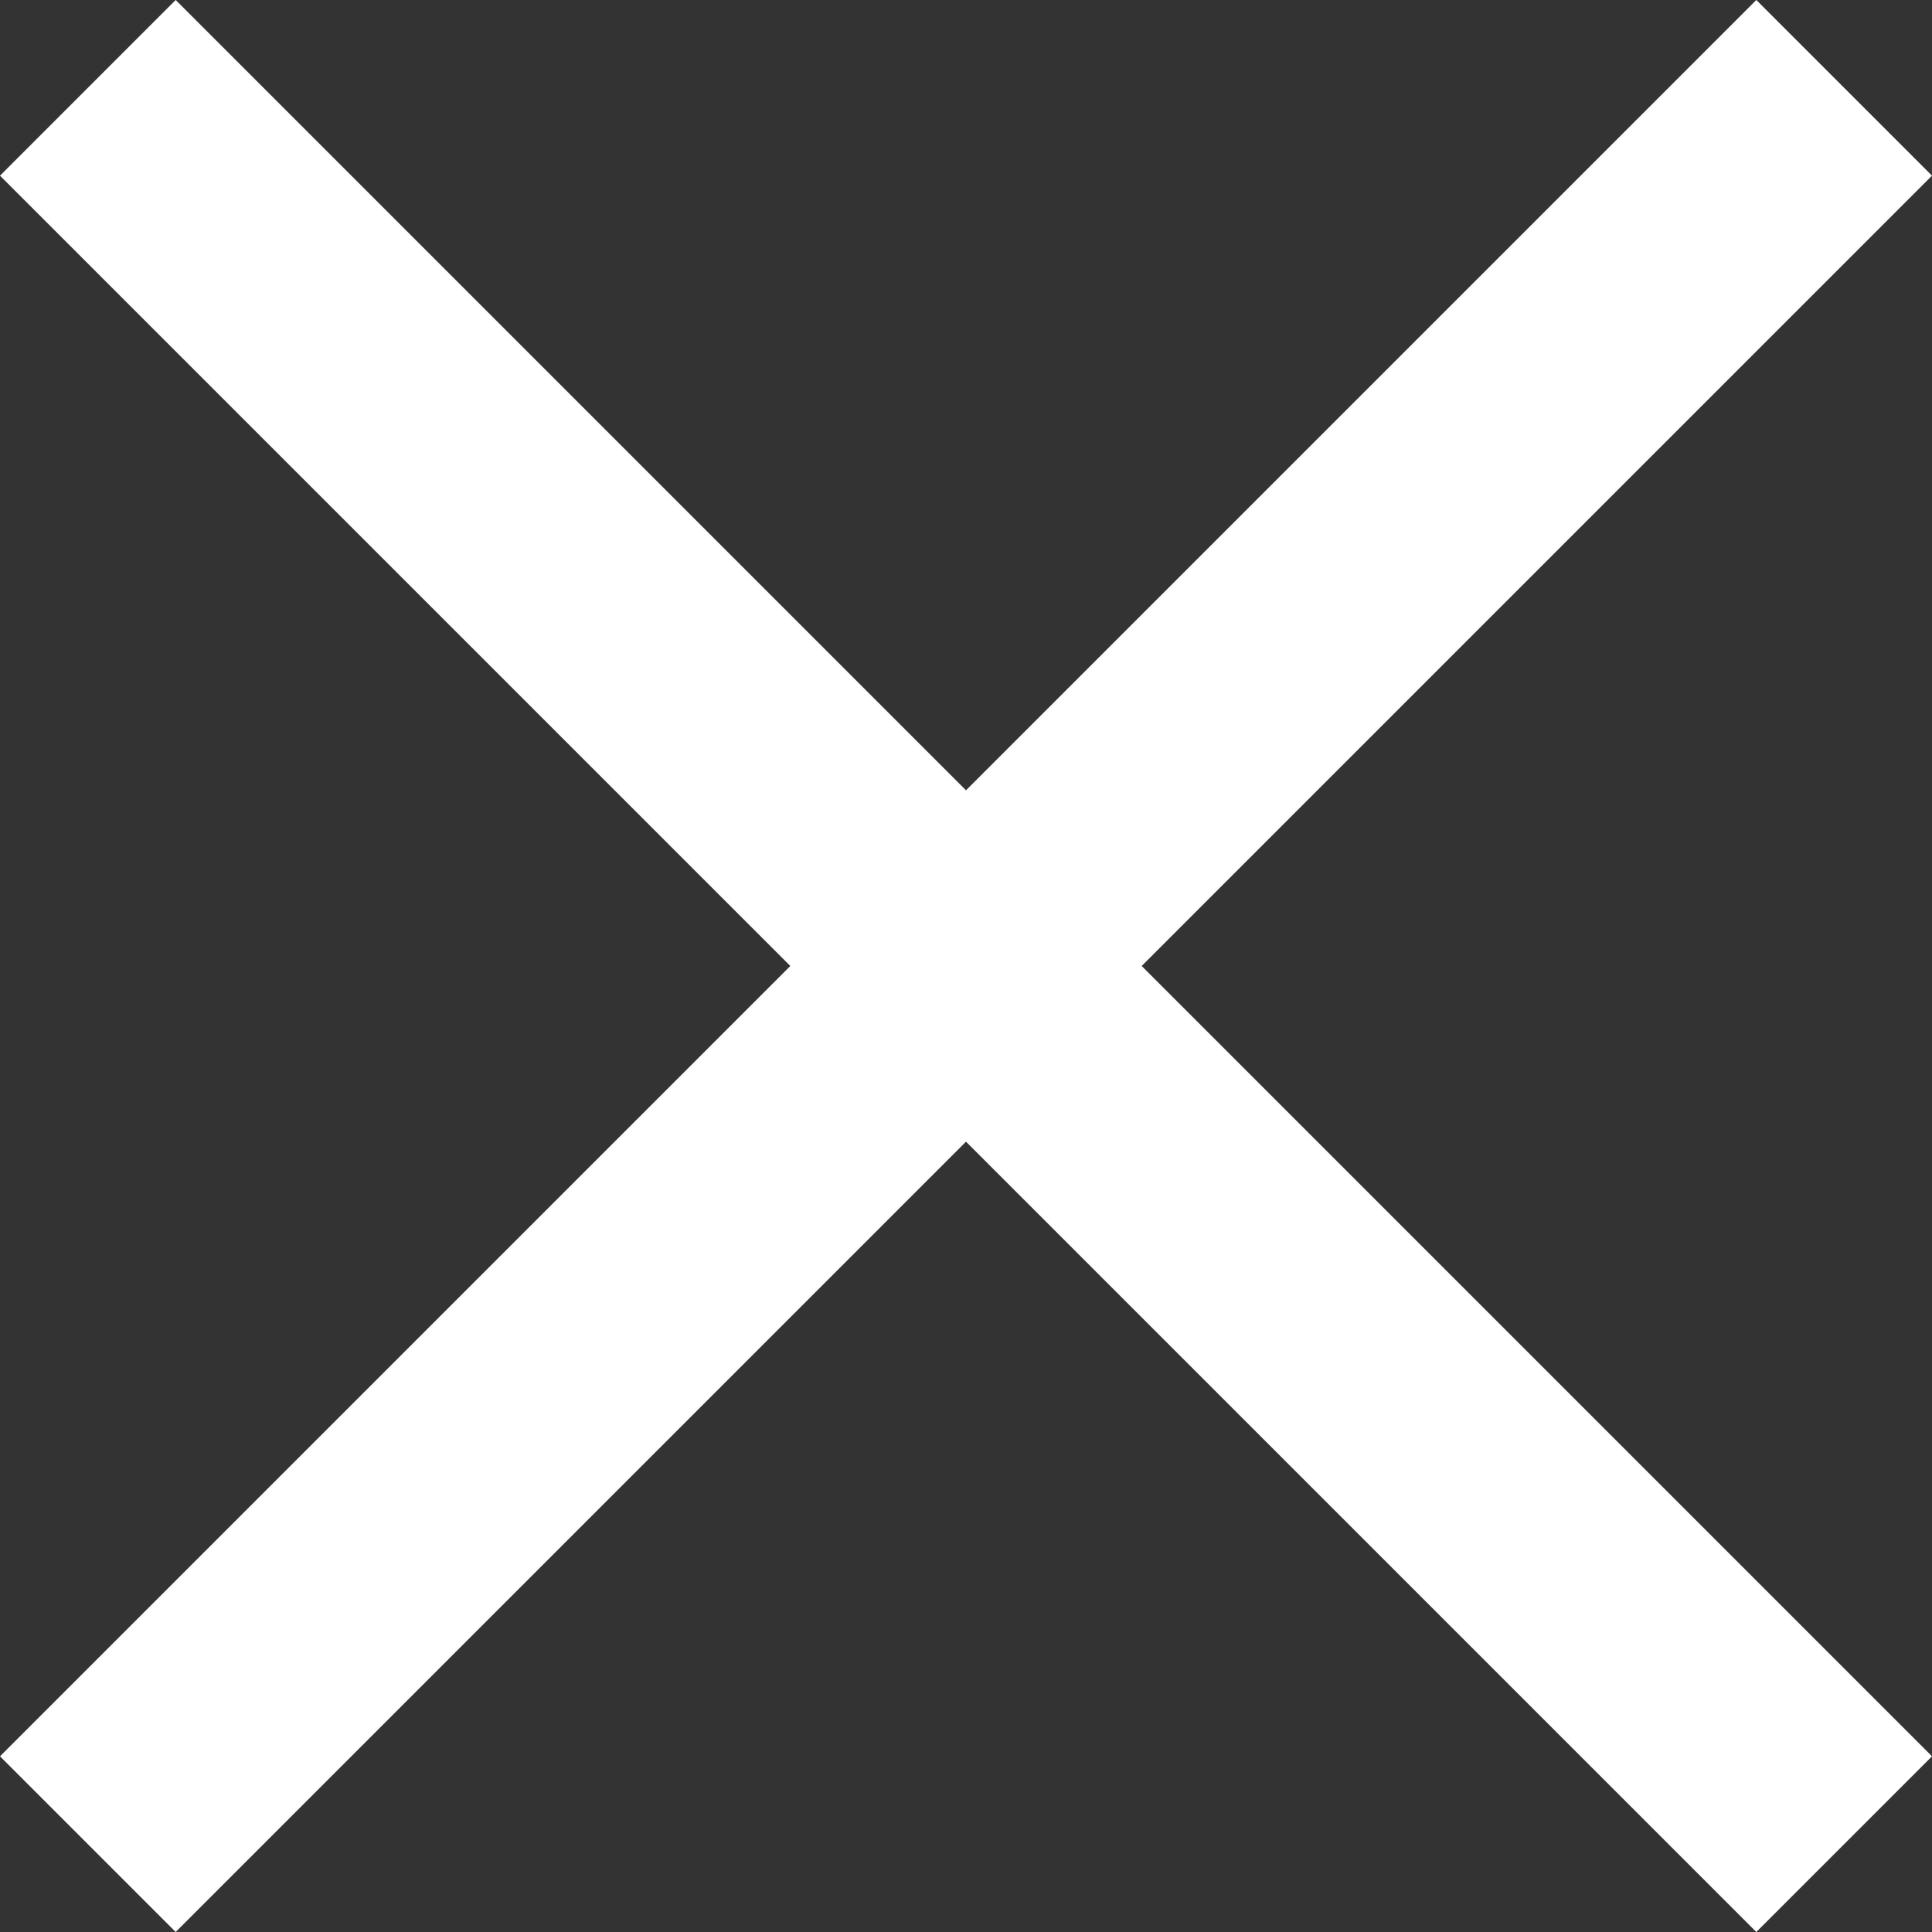 <svg width="30" height="30" viewBox="0 0 30 30" fill="none" xmlns="http://www.w3.org/2000/svg">
<rect x="0" y="0" width="30" height="30" fill="#333333" stroke="none"/>
<g clip-path="url(#clip0_11208_4)">
<path fill-rule="evenodd" clip-rule="evenodd" d="M0 27.272L2.728 30L15 17.728L27.272 30L30 27.272L17.728 15L30 2.728L27.272 0L15 12.272L2.728 0L0 2.728L12.272 15L0 27.272Z" fill="white"/>
</g>
<defs>
<clipPath id="clip0_11208_4">
<rect width="30" height="30" fill="white"/>
</clipPath>
</defs>
</svg>
